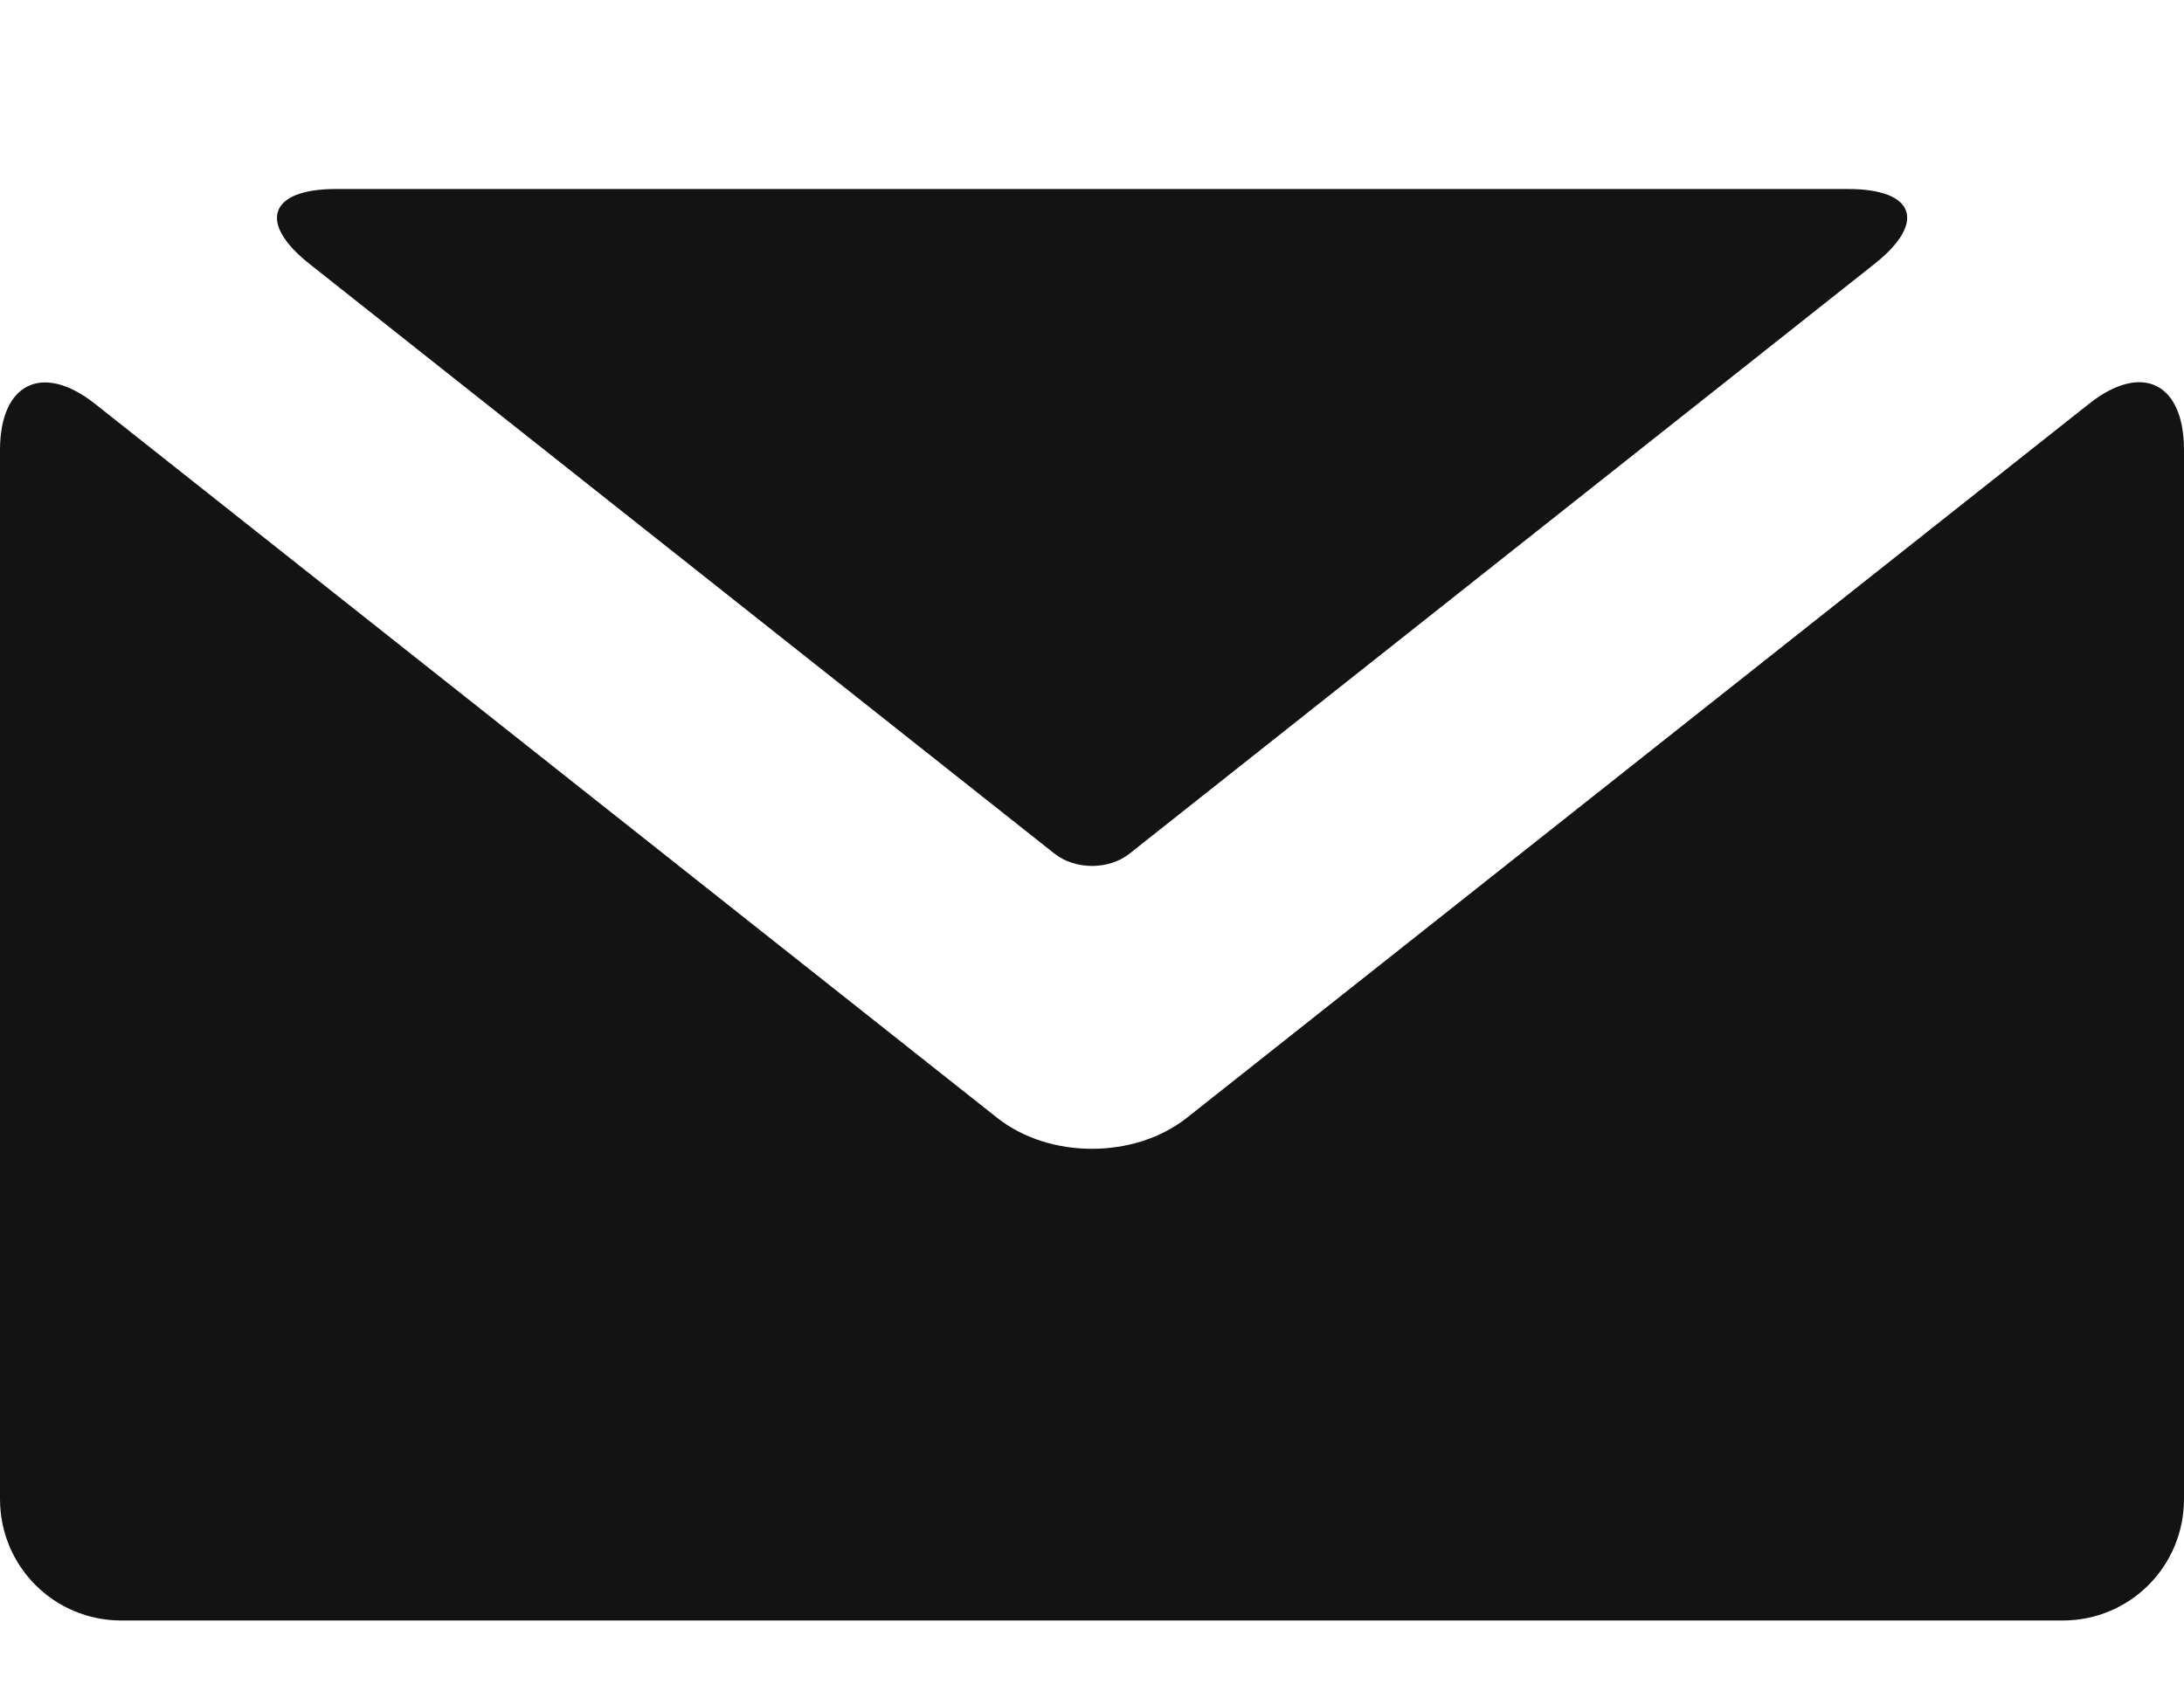 <svg width="9" height="7" viewBox="0 0 9 7" fill="none" xmlns="http://www.w3.org/2000/svg">
<path fill-rule="evenodd" clip-rule="evenodd" d="M4.109 4.607C4.325 4.778 4.676 4.777 4.891 4.607L8.609 1.664C8.825 1.493 9 1.576 9 1.855V6.178C9 6.455 8.778 6.679 8.5 6.679H0.5C0.224 6.679 0 6.457 0 6.178V1.855C0 1.578 0.176 1.494 0.391 1.664L4.109 4.607ZM7.616 0.779C7.892 0.779 7.941 0.917 7.723 1.089L4.655 3.518C4.57 3.586 4.431 3.586 4.345 3.518L1.277 1.089C1.06 0.918 1.109 0.779 1.384 0.779H7.616Z" fill="#131313"/>
</svg>
